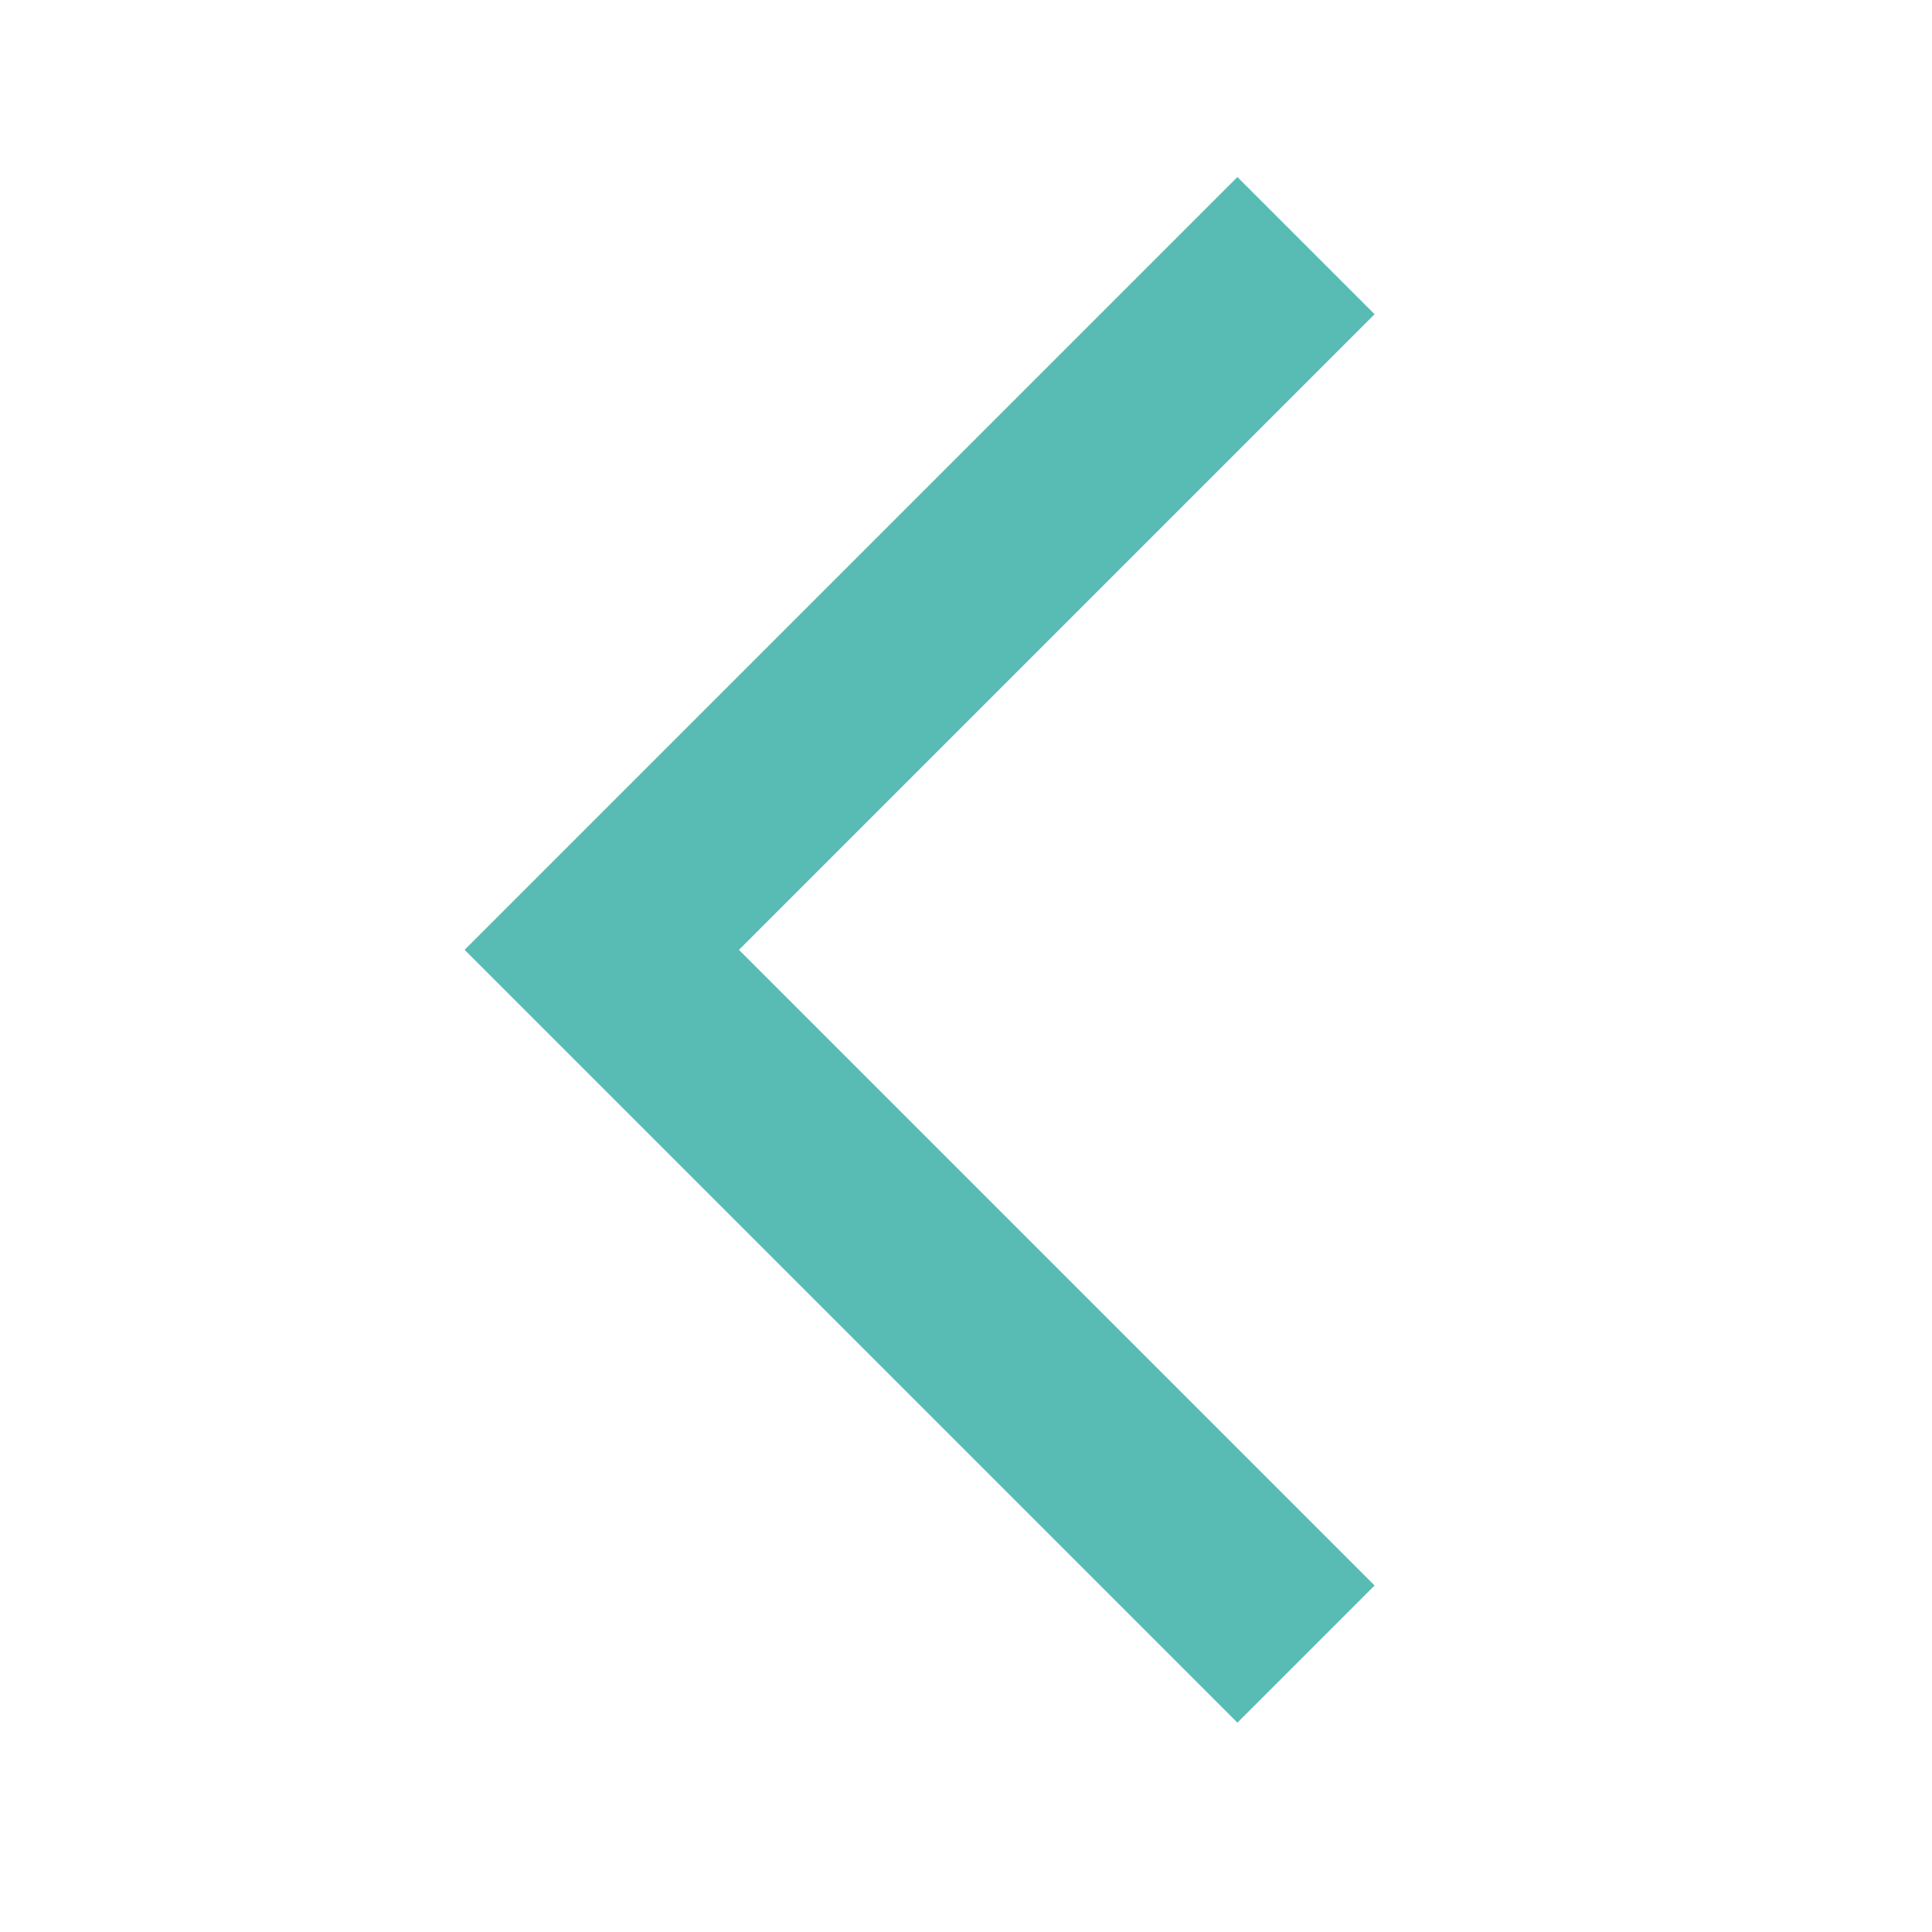 <svg width="25" height="25" viewBox="0 0 25 25" fill="none" xmlns="http://www.w3.org/2000/svg">
<mask id="mask0_6_44" style="mask-type:alpha" maskUnits="userSpaceOnUse" x="0" y="0" width="25" height="25">
<rect x="0.012" y="0.291" width="24" height="24" fill="#D9D9D9"/>
</mask>
<g mask="url(#mask0_6_44)">
<path d="M16.012 22.291L6.012 12.291L16.012 2.291L17.787 4.066L9.562 12.291L17.787 20.516L16.012 22.291Z" fill="#58BBB4"/>
</g>
</svg>
